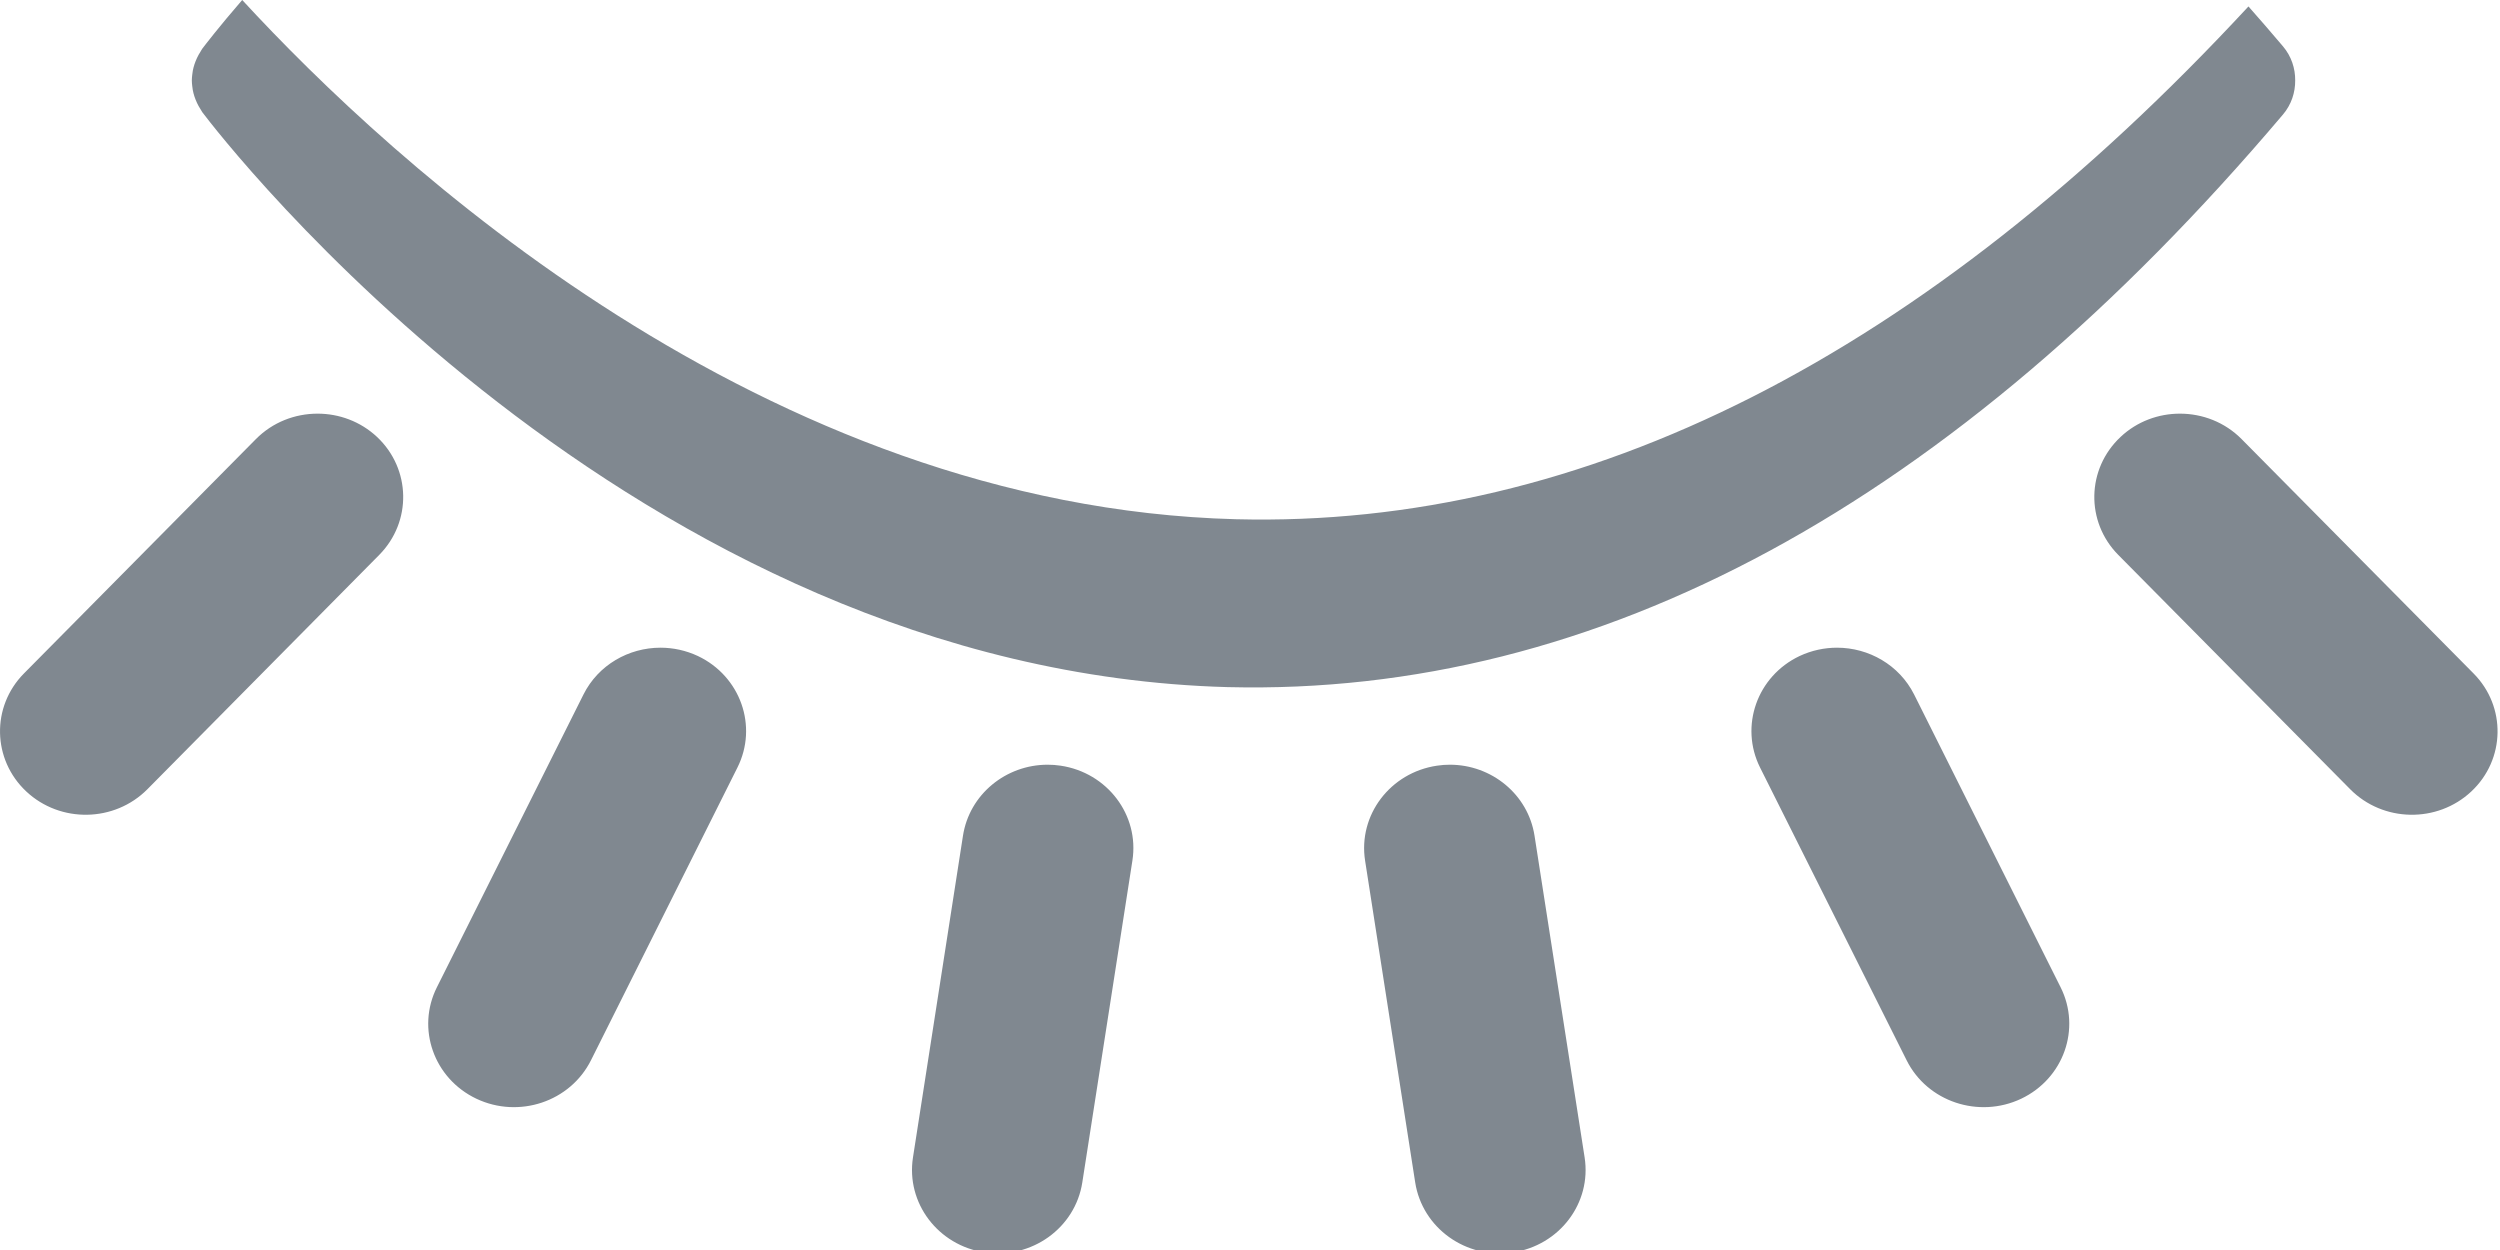 <?xml version="1.0" encoding="UTF-8"?>
<svg width="26px" height="13px" viewBox="0 0 26 13" version="1.1" xmlns="http://www.w3.org/2000/svg" xmlns:xlink="http://www.w3.org/1999/xlink">
    <!-- Generator: Sketch 46.1 (44463) - http://www.bohemiancoding.com/sketch -->
    <title>ClosedEye</title>
    <desc>Created with Sketch.</desc>
    <defs></defs>
    <g id="Page-1" stroke="none" stroke-width="1" fill="none" fill-rule="evenodd">
        <g id="Artboard" transform="translate(-103, -145)" fill="#808890">
            <path d="M106.303,149.302 C106.525,149.302 106.748,149.382 106.921,149.544 C107.275,149.877 107.285,150.426 106.944,150.771 L104.533,153.208 C104.191,153.553 103.627,153.563 103.273,153.231 C102.919,152.899 102.908,152.349 103.249,152.004 L105.661,149.567 C105.836,149.39 106.069,149.302 106.303,149.302 Z M109.068,152.223 C109.222,151.915 109.539,151.736 109.869,151.736 C110,151.736 110.133,151.764 110.259,151.823 C110.701,152.033 110.885,152.553 110.669,152.983 L109.146,156.027 C108.93,156.458 108.397,156.636 107.955,156.427 C107.512,156.217 107.328,155.697 107.544,155.267 L109.068,152.223 Z M113.015,153.691 C113.082,153.261 113.462,152.953 113.895,152.953 C113.94,152.953 113.985,152.956 114.03,152.963 C114.516,153.035 114.851,153.477 114.777,153.95 L114.256,157.297 C114.183,157.771 113.729,158.097 113.242,158.025 C112.756,157.953 112.421,157.511 112.495,157.037 L113.015,153.691 Z M117.945,152.963 C117.99,152.956 118.035,152.953 118.079,152.953 C118.512,152.953 118.892,153.261 118.959,153.691 L119.48,157.037 C119.554,157.511 119.219,157.953 118.732,158.025 C118.246,158.097 117.792,157.771 117.718,157.297 L117.197,153.951 C117.123,153.477 117.458,153.035 117.945,152.963 Z M121.715,151.823 C121.841,151.764 121.974,151.736 122.105,151.736 C122.435,151.736 122.752,151.915 122.907,152.223 L124.43,155.267 C124.646,155.697 124.462,156.217 124.02,156.427 C123.578,156.636 123.044,156.458 122.829,156.027 L121.305,152.983 C121.09,152.553 121.273,152.033 121.715,151.823 Z M128.702,153.231 C128.348,153.563 127.783,153.553 127.442,153.208 L125.03,150.771 C124.689,150.426 124.699,149.877 125.054,149.544 C125.226,149.382 125.449,149.302 125.671,149.302 C125.905,149.302 126.138,149.39 126.313,149.567 L128.725,152.004 C129.067,152.349 129.056,152.899 128.702,153.231 Z M105.519,145 L105.519,145 C107.065,146.678 110.937,150.27 115.853,150.4 C119.486,150.493 123.019,148.699 126.384,145.067 C126.504,145.203 126.624,145.341 126.743,145.482 C126.831,145.586 126.871,145.712 126.87,145.836 C126.871,145.961 126.831,146.087 126.743,146.191 C123.308,150.247 119.616,152.242 115.767,152.146 C109.558,151.976 105.283,146.404 105.104,146.167 C105.096,146.155 105.09,146.143 105.083,146.132 C105.077,146.123 105.072,146.114 105.066,146.104 C105.054,146.082 105.043,146.059 105.034,146.036 C105.029,146.025 105.026,146.014 105.022,146.003 C105.015,145.981 105.009,145.959 105.005,145.937 C105.002,145.922 105,145.908 104.999,145.893 C104.997,145.874 104.995,145.856 104.995,145.836 C104.995,145.817 104.997,145.799 104.999,145.78 C105,145.765 105.002,145.751 105.005,145.736 C105.009,145.714 105.015,145.692 105.022,145.67 C105.026,145.659 105.029,145.648 105.034,145.637 C105.043,145.614 105.054,145.591 105.066,145.569 C105.072,145.56 105.077,145.551 105.083,145.541 C105.09,145.53 105.096,145.517 105.104,145.506 C105.134,145.467 105.275,145.282 105.519,145 Z" id="ClosedEye"></path>
        </g>
    </g>
</svg>
